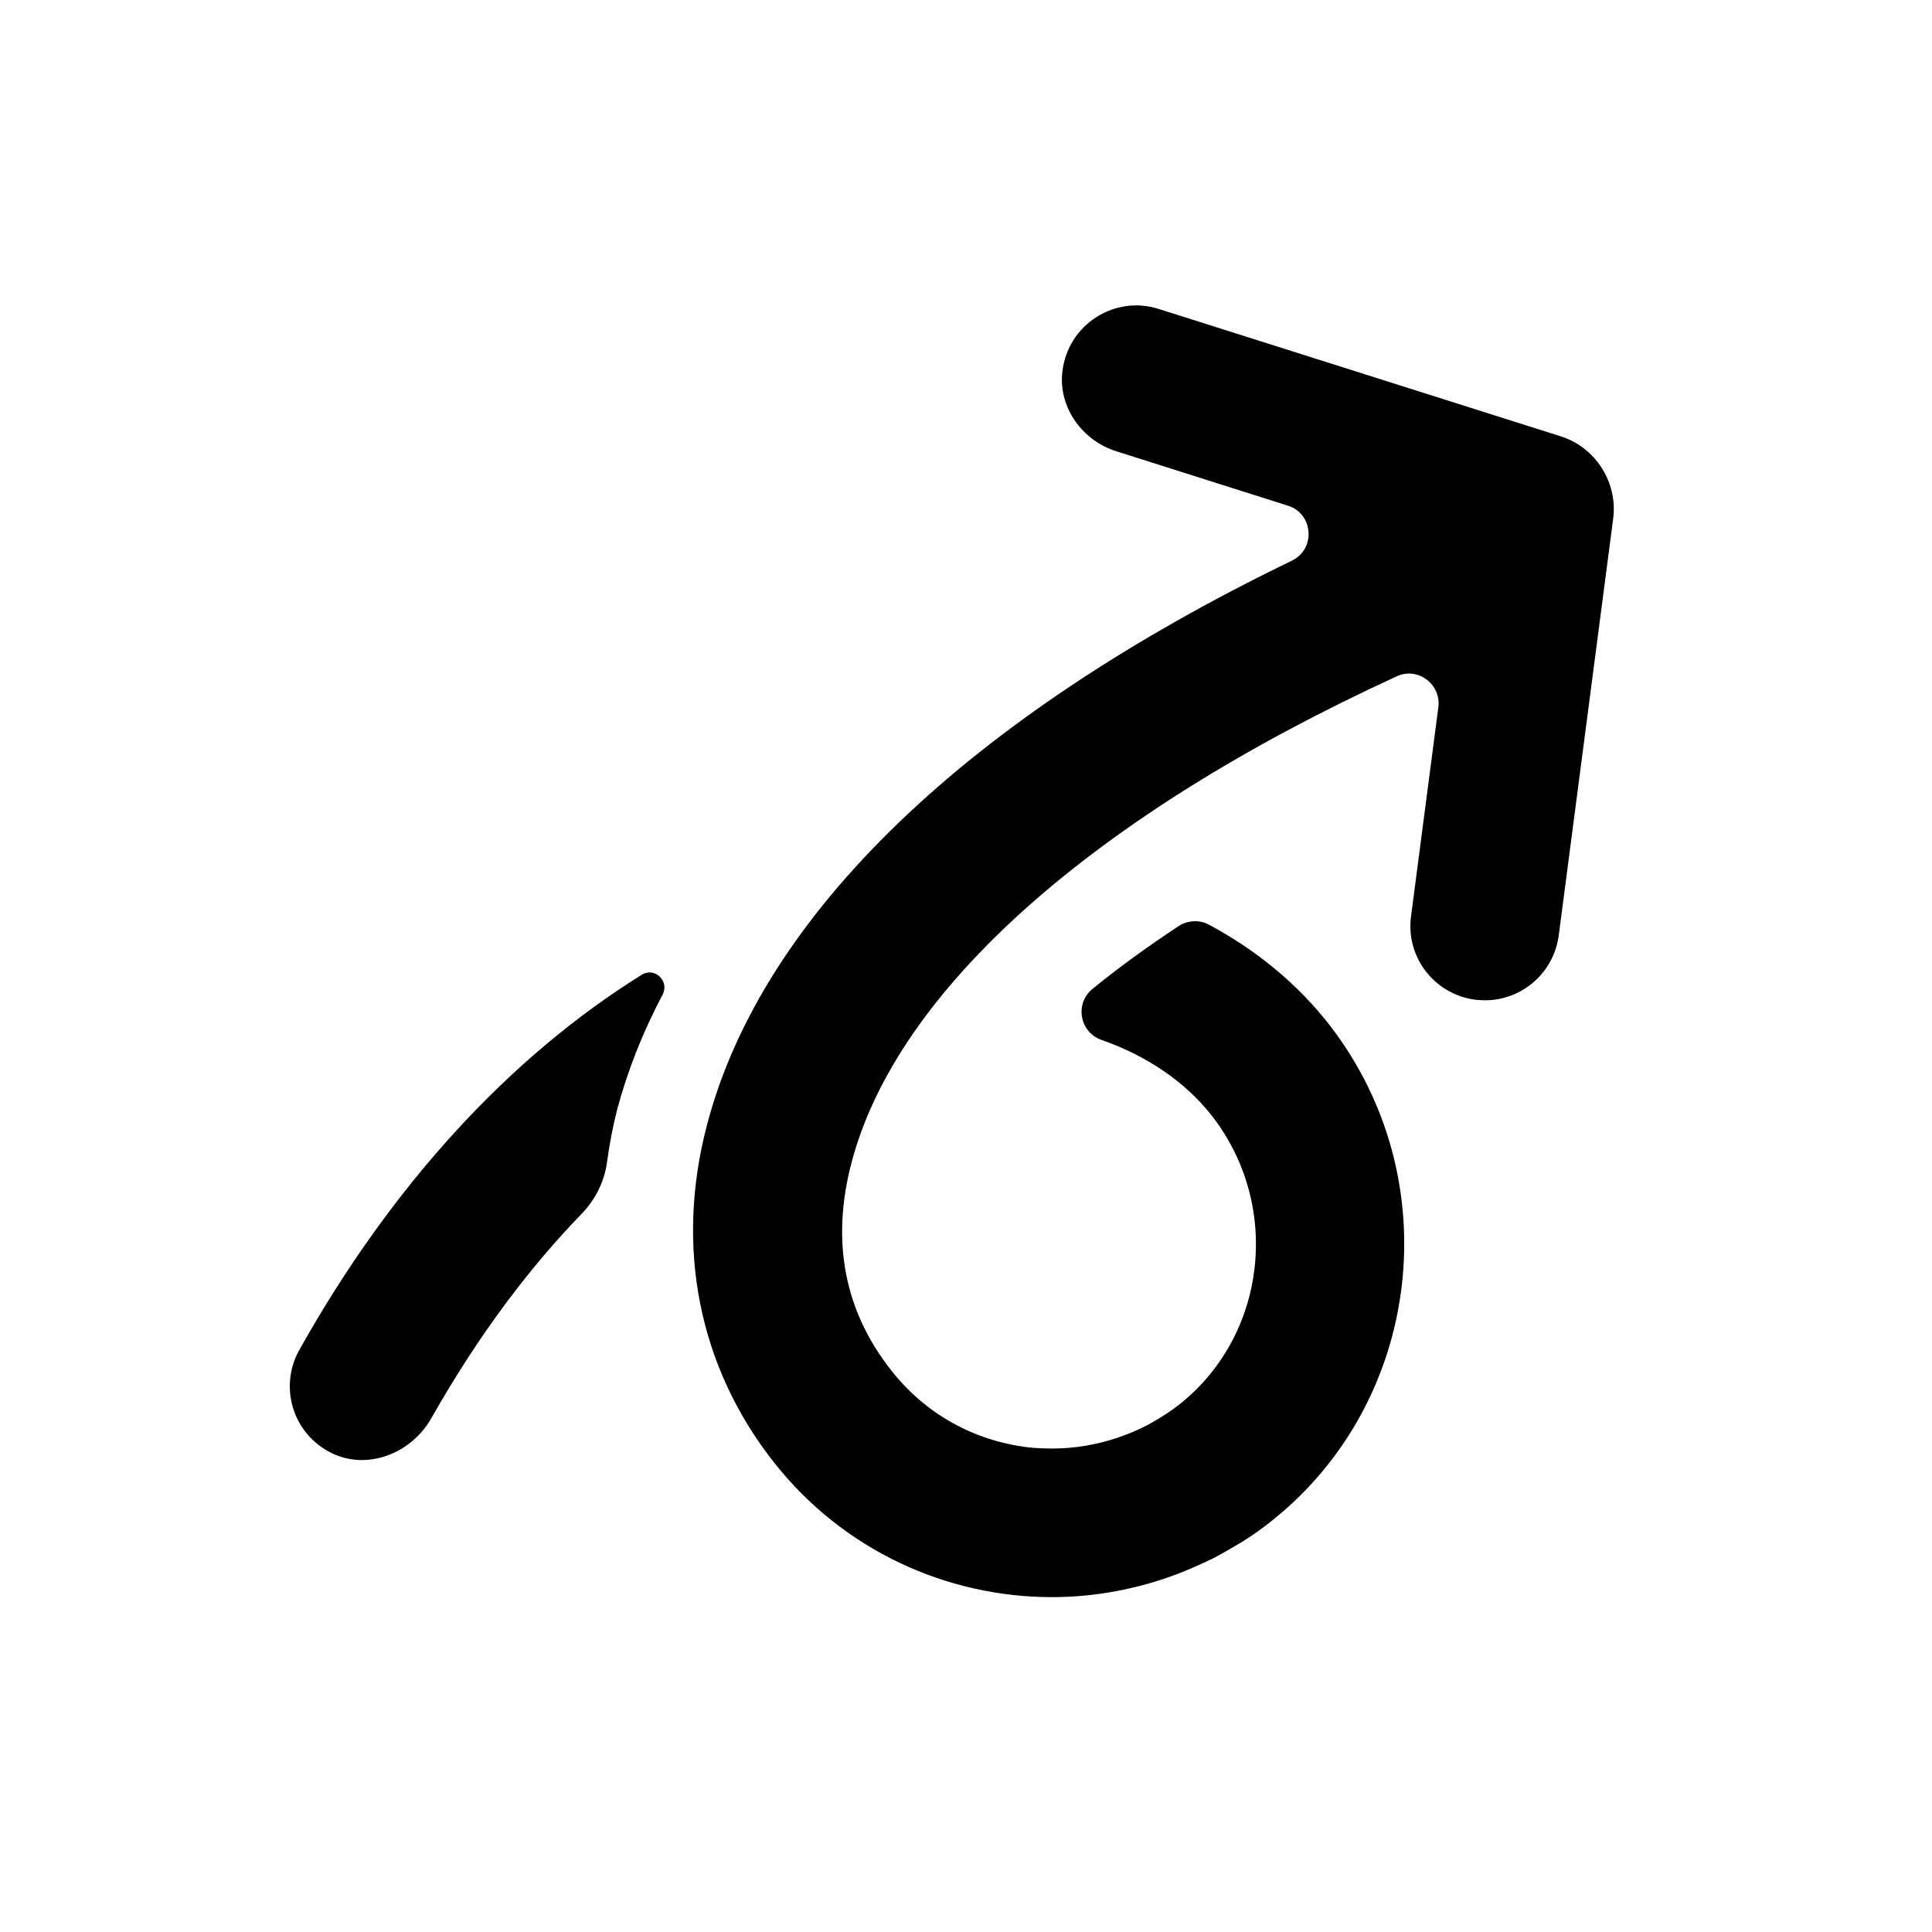 <svg width="65" height="65" viewBox="0 0 65 65" fill="none" xmlns="http://www.w3.org/2000/svg">
<path d="M10.072 45.414C9.372 46.664 9.852 48.244 11.152 48.884C12.372 49.484 13.842 48.894 14.512 47.714C16.132 44.854 17.862 42.594 19.582 40.824C20.032 40.354 20.332 39.754 20.422 39.104C20.502 38.514 20.612 37.924 20.762 37.334C21.112 36.024 21.622 34.734 22.292 33.464C22.532 33.014 22.032 32.524 21.592 32.794C17.172 35.544 13.192 39.844 10.072 45.414Z" fill="black"/>
<path d="M52.522 14.684L38.982 10.394C37.522 9.924 35.932 10.894 35.742 12.504C35.602 13.704 36.412 14.824 37.562 15.184L43.332 17.014C44.192 17.284 44.272 18.474 43.462 18.864C32.572 24.134 25.652 30.764 23.792 37.824C22.702 41.944 23.502 45.984 26.042 49.204C28.382 52.174 31.872 53.734 35.392 53.734C36.832 53.734 38.272 53.464 39.642 52.944C39.672 52.934 39.712 52.914 39.742 52.904C40.042 52.784 40.342 52.654 40.632 52.514C40.692 52.484 40.762 52.454 40.822 52.424C41.092 52.284 41.352 52.134 41.602 51.984C41.672 51.944 41.742 51.904 41.822 51.854C42.142 51.654 42.452 51.434 42.752 51.194C47.842 47.174 48.742 39.694 44.752 34.514C43.672 33.114 42.272 31.964 40.662 31.104C40.342 30.934 39.942 30.964 39.642 31.164C38.542 31.894 37.582 32.594 36.752 33.274C36.152 33.764 36.322 34.724 37.052 34.984C38.592 35.524 39.892 36.404 40.792 37.564C43.122 40.584 42.612 44.944 39.662 47.264C39.382 47.484 39.082 47.674 38.782 47.844C38.732 47.874 38.692 47.894 38.642 47.924C38.342 48.084 38.022 48.224 37.702 48.334C37.662 48.344 37.622 48.364 37.592 48.374C36.892 48.604 36.162 48.734 35.422 48.734C35.142 48.734 34.872 48.724 34.592 48.694C32.762 48.474 31.132 47.564 29.992 46.114C28.402 44.104 27.952 41.744 28.652 39.104C30.182 33.294 36.802 27.434 46.992 22.754C47.702 22.424 48.492 23.024 48.392 23.794L47.472 30.834C47.292 32.204 48.262 33.454 49.632 33.634C49.742 33.644 49.852 33.654 49.962 33.654C51.202 33.654 52.272 32.734 52.442 31.474L54.282 17.384C54.402 16.194 53.672 15.054 52.522 14.684Z" fill="black"/>
</svg>
